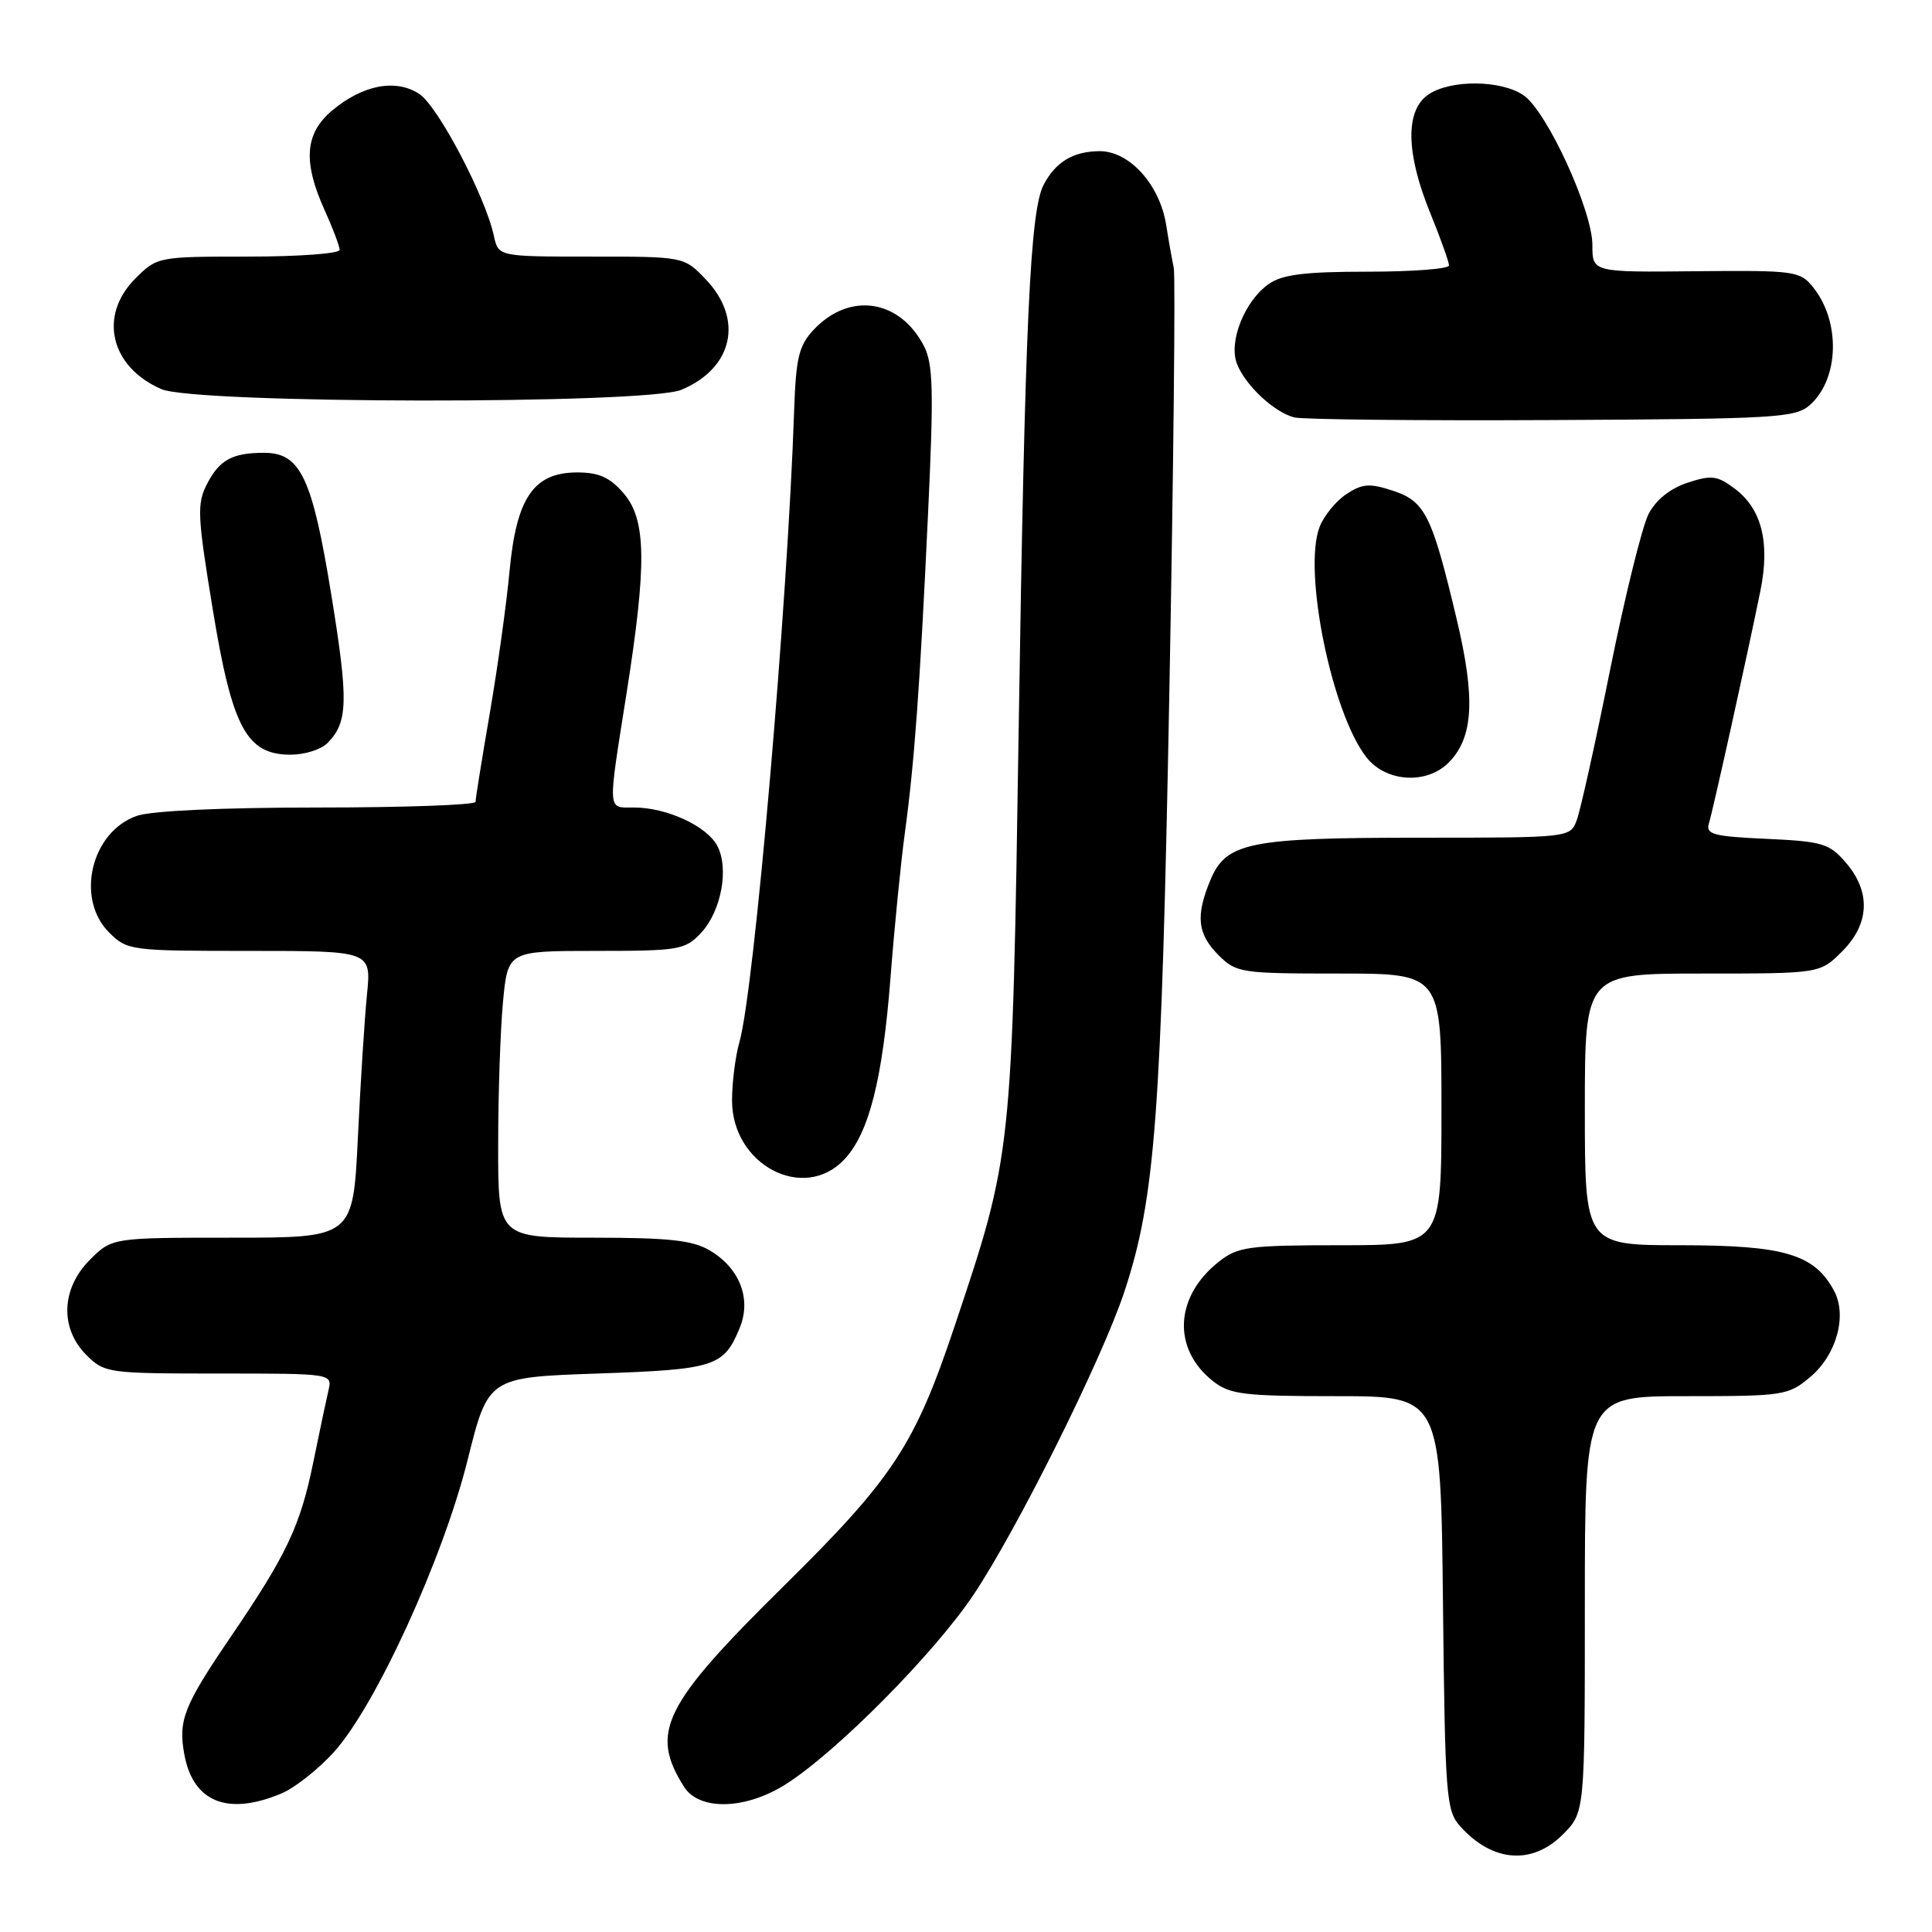 <?xml version="1.0" encoding="UTF-8" standalone="no"?>
<!DOCTYPE svg PUBLIC "-//W3C//DTD SVG 1.1//EN" "http://www.w3.org/Graphics/SVG/1.1/DTD/svg11.dtd" >
<svg xmlns="http://www.w3.org/2000/svg" xmlns:xlink="http://www.w3.org/1999/xlink" version="1.1" viewBox="0 0 256 256">
 <g >
 <path fill="currentColor"
d=" M 207.08 243.08 C 210.00 240.15 210.00 240.15 210.00 212.58 C 210.00 185.00 210.00 185.00 223.42 185.00 C 236.37 185.00 236.96 184.91 239.89 182.44 C 243.35 179.52 244.78 174.33 243.03 171.05 C 240.42 166.19 236.47 165.01 222.75 165.00 C 210.00 165.00 210.00 165.00 210.00 147.00 C 210.00 129.00 210.00 129.00 225.58 129.00 C 241.15 129.00 241.15 129.00 244.08 126.08 C 247.74 122.42 247.92 118.19 244.60 114.32 C 242.40 111.76 241.50 111.49 234.06 111.15 C 227.08 110.84 226.00 110.55 226.43 109.14 C 226.99 107.33 231.60 86.49 233.26 78.30 C 234.56 71.88 233.44 67.42 229.85 64.74 C 227.54 63.01 226.77 62.92 223.59 63.97 C 221.29 64.73 219.41 66.24 218.44 68.12 C 217.60 69.74 215.31 79.02 213.35 88.74 C 211.40 98.45 209.40 107.44 208.92 108.70 C 208.05 110.99 207.99 111.00 188.17 111.00 C 165.51 111.00 162.48 111.61 160.39 116.60 C 158.40 121.36 158.66 123.75 161.45 126.55 C 163.82 128.91 164.41 129.00 177.45 129.00 C 191.00 129.00 191.00 129.00 191.00 147.00 C 191.00 165.00 191.00 165.00 177.63 165.00 C 165.44 165.00 164.03 165.19 161.52 167.17 C 155.64 171.79 155.30 178.73 160.73 183.01 C 162.99 184.78 164.80 185.00 177.09 185.00 C 190.91 185.00 190.91 185.00 191.20 212.40 C 191.48 238.16 191.62 239.93 193.50 242.01 C 197.76 246.75 203.00 247.16 207.08 243.08 Z  M 37.28 237.65 C 39.05 236.91 42.19 234.43 44.27 232.13 C 49.78 226.02 58.68 206.57 61.95 193.50 C 64.69 182.50 64.69 182.50 79.20 182.00 C 94.74 181.46 95.89 181.10 98.01 175.97 C 99.60 172.13 98.03 168.04 94.05 165.69 C 91.77 164.34 88.63 164.00 78.60 164.00 C 66.00 164.00 66.00 164.00 66.01 151.75 C 66.01 145.01 66.30 136.46 66.65 132.75 C 67.29 126.00 67.29 126.00 78.97 126.00 C 89.95 126.00 90.78 125.86 92.87 123.64 C 95.57 120.76 96.64 115.06 95.03 112.05 C 93.63 109.44 88.32 107.00 84.03 107.00 C 80.44 107.00 80.50 107.84 83.00 92.00 C 85.73 74.73 85.65 68.86 82.63 65.36 C 80.82 63.26 79.36 62.60 76.50 62.60 C 70.72 62.60 68.43 65.93 67.52 75.66 C 67.12 79.97 65.94 88.45 64.90 94.50 C 63.86 100.55 63.01 105.84 63.01 106.25 C 63.00 106.66 53.62 107.00 42.15 107.00 C 29.47 107.00 20.05 107.43 18.12 108.11 C 12.08 110.22 9.97 119.07 14.45 123.55 C 16.86 125.95 17.25 126.00 33.05 126.00 C 49.20 126.00 49.20 126.00 48.63 131.75 C 48.31 134.91 47.77 143.46 47.42 150.75 C 46.78 164.00 46.78 164.00 30.81 164.00 C 14.85 164.00 14.85 164.00 11.92 166.92 C 8.10 170.74 7.91 176.00 11.45 179.55 C 13.84 181.93 14.31 182.00 28.97 182.00 C 44.04 182.00 44.04 182.00 43.52 184.25 C 43.23 185.49 42.32 189.77 41.51 193.77 C 39.78 202.22 37.99 206.00 30.60 216.85 C 24.33 226.06 23.58 227.97 24.44 232.55 C 25.62 238.81 30.19 240.62 37.28 237.65 Z  M 104.09 236.44 C 110.81 232.20 123.78 219.11 129.00 211.31 C 134.82 202.60 146.03 180.09 148.98 171.17 C 153.08 158.79 153.89 147.89 154.95 91.50 C 155.50 61.80 155.76 36.60 155.53 35.50 C 155.30 34.40 154.84 31.83 154.52 29.78 C 153.66 24.43 149.63 19.99 145.66 20.03 C 142.17 20.07 139.87 21.46 138.28 24.50 C 136.49 27.94 135.81 42.80 134.99 95.98 C 134.11 153.13 134.13 152.90 126.51 175.67 C 121.21 191.51 118.36 195.85 103.81 210.20 C 87.86 225.94 86.08 229.53 90.63 236.75 C 92.64 239.95 98.76 239.81 104.09 236.44 Z  M 111.89 153.62 C 115.15 150.14 116.95 143.05 118.00 129.50 C 118.51 122.90 119.36 114.35 119.88 110.50 C 121.17 101.04 121.89 91.11 122.97 68.08 C 123.74 51.74 123.65 48.22 122.42 45.84 C 119.21 39.64 112.55 38.65 107.82 43.69 C 105.86 45.78 105.47 47.38 105.23 54.33 C 104.36 80.14 99.94 131.24 97.98 138.07 C 97.44 139.95 97.00 143.44 97.00 145.82 C 97.00 154.37 106.51 159.35 111.89 153.62 Z  M 191.94 101.06 C 195.24 97.76 195.53 92.58 193.02 82.05 C 189.74 68.25 188.84 66.43 184.56 65.02 C 181.49 64.01 180.53 64.08 178.42 65.46 C 177.04 66.37 175.44 68.32 174.86 69.80 C 172.61 75.58 176.46 94.50 181.07 100.36 C 183.65 103.64 189.02 103.98 191.94 101.06 Z  M 43.36 98.49 C 46.12 95.73 46.20 92.95 43.90 78.82 C 41.38 63.30 39.82 60.00 35.01 60.00 C 30.78 60.00 29.09 60.92 27.43 64.13 C 26.08 66.75 26.15 68.33 28.18 80.68 C 30.76 96.45 32.66 100.00 38.52 100.00 C 40.35 100.00 42.53 99.32 43.36 98.49 Z  M 239.88 53.61 C 243.72 50.13 243.89 42.55 240.22 38.03 C 238.51 35.91 237.76 35.81 224.71 35.94 C 211.00 36.08 211.00 36.08 211.00 32.47 C 211.00 27.89 205.01 14.82 201.91 12.65 C 198.94 10.57 192.13 10.52 189.22 12.56 C 186.19 14.68 186.29 20.30 189.50 28.19 C 190.88 31.58 192.00 34.72 192.00 35.17 C 192.00 35.63 187.15 36.00 181.22 36.00 C 172.88 36.00 169.92 36.37 168.12 37.63 C 164.92 39.87 162.77 45.27 163.90 48.20 C 165.00 51.05 168.83 54.63 171.50 55.31 C 172.60 55.59 187.97 55.75 205.65 55.66 C 235.62 55.51 237.93 55.37 239.88 53.61 Z  M 90.28 51.65 C 97.14 48.79 98.57 42.30 93.51 37.01 C 90.63 34.00 90.63 34.00 78.33 34.00 C 66.04 34.00 66.04 34.00 65.44 31.25 C 64.32 26.03 58.03 14.07 55.56 12.45 C 52.43 10.40 48.06 11.24 43.98 14.67 C 40.39 17.69 40.12 21.45 43.02 27.86 C 44.11 30.26 45.00 32.62 45.00 33.11 C 45.00 33.60 39.57 34.00 32.92 34.00 C 20.91 34.00 20.83 34.02 17.92 36.92 C 13.02 41.83 14.62 48.62 21.38 51.56 C 25.88 53.52 85.62 53.60 90.28 51.65 Z "/>
</g>
</svg>